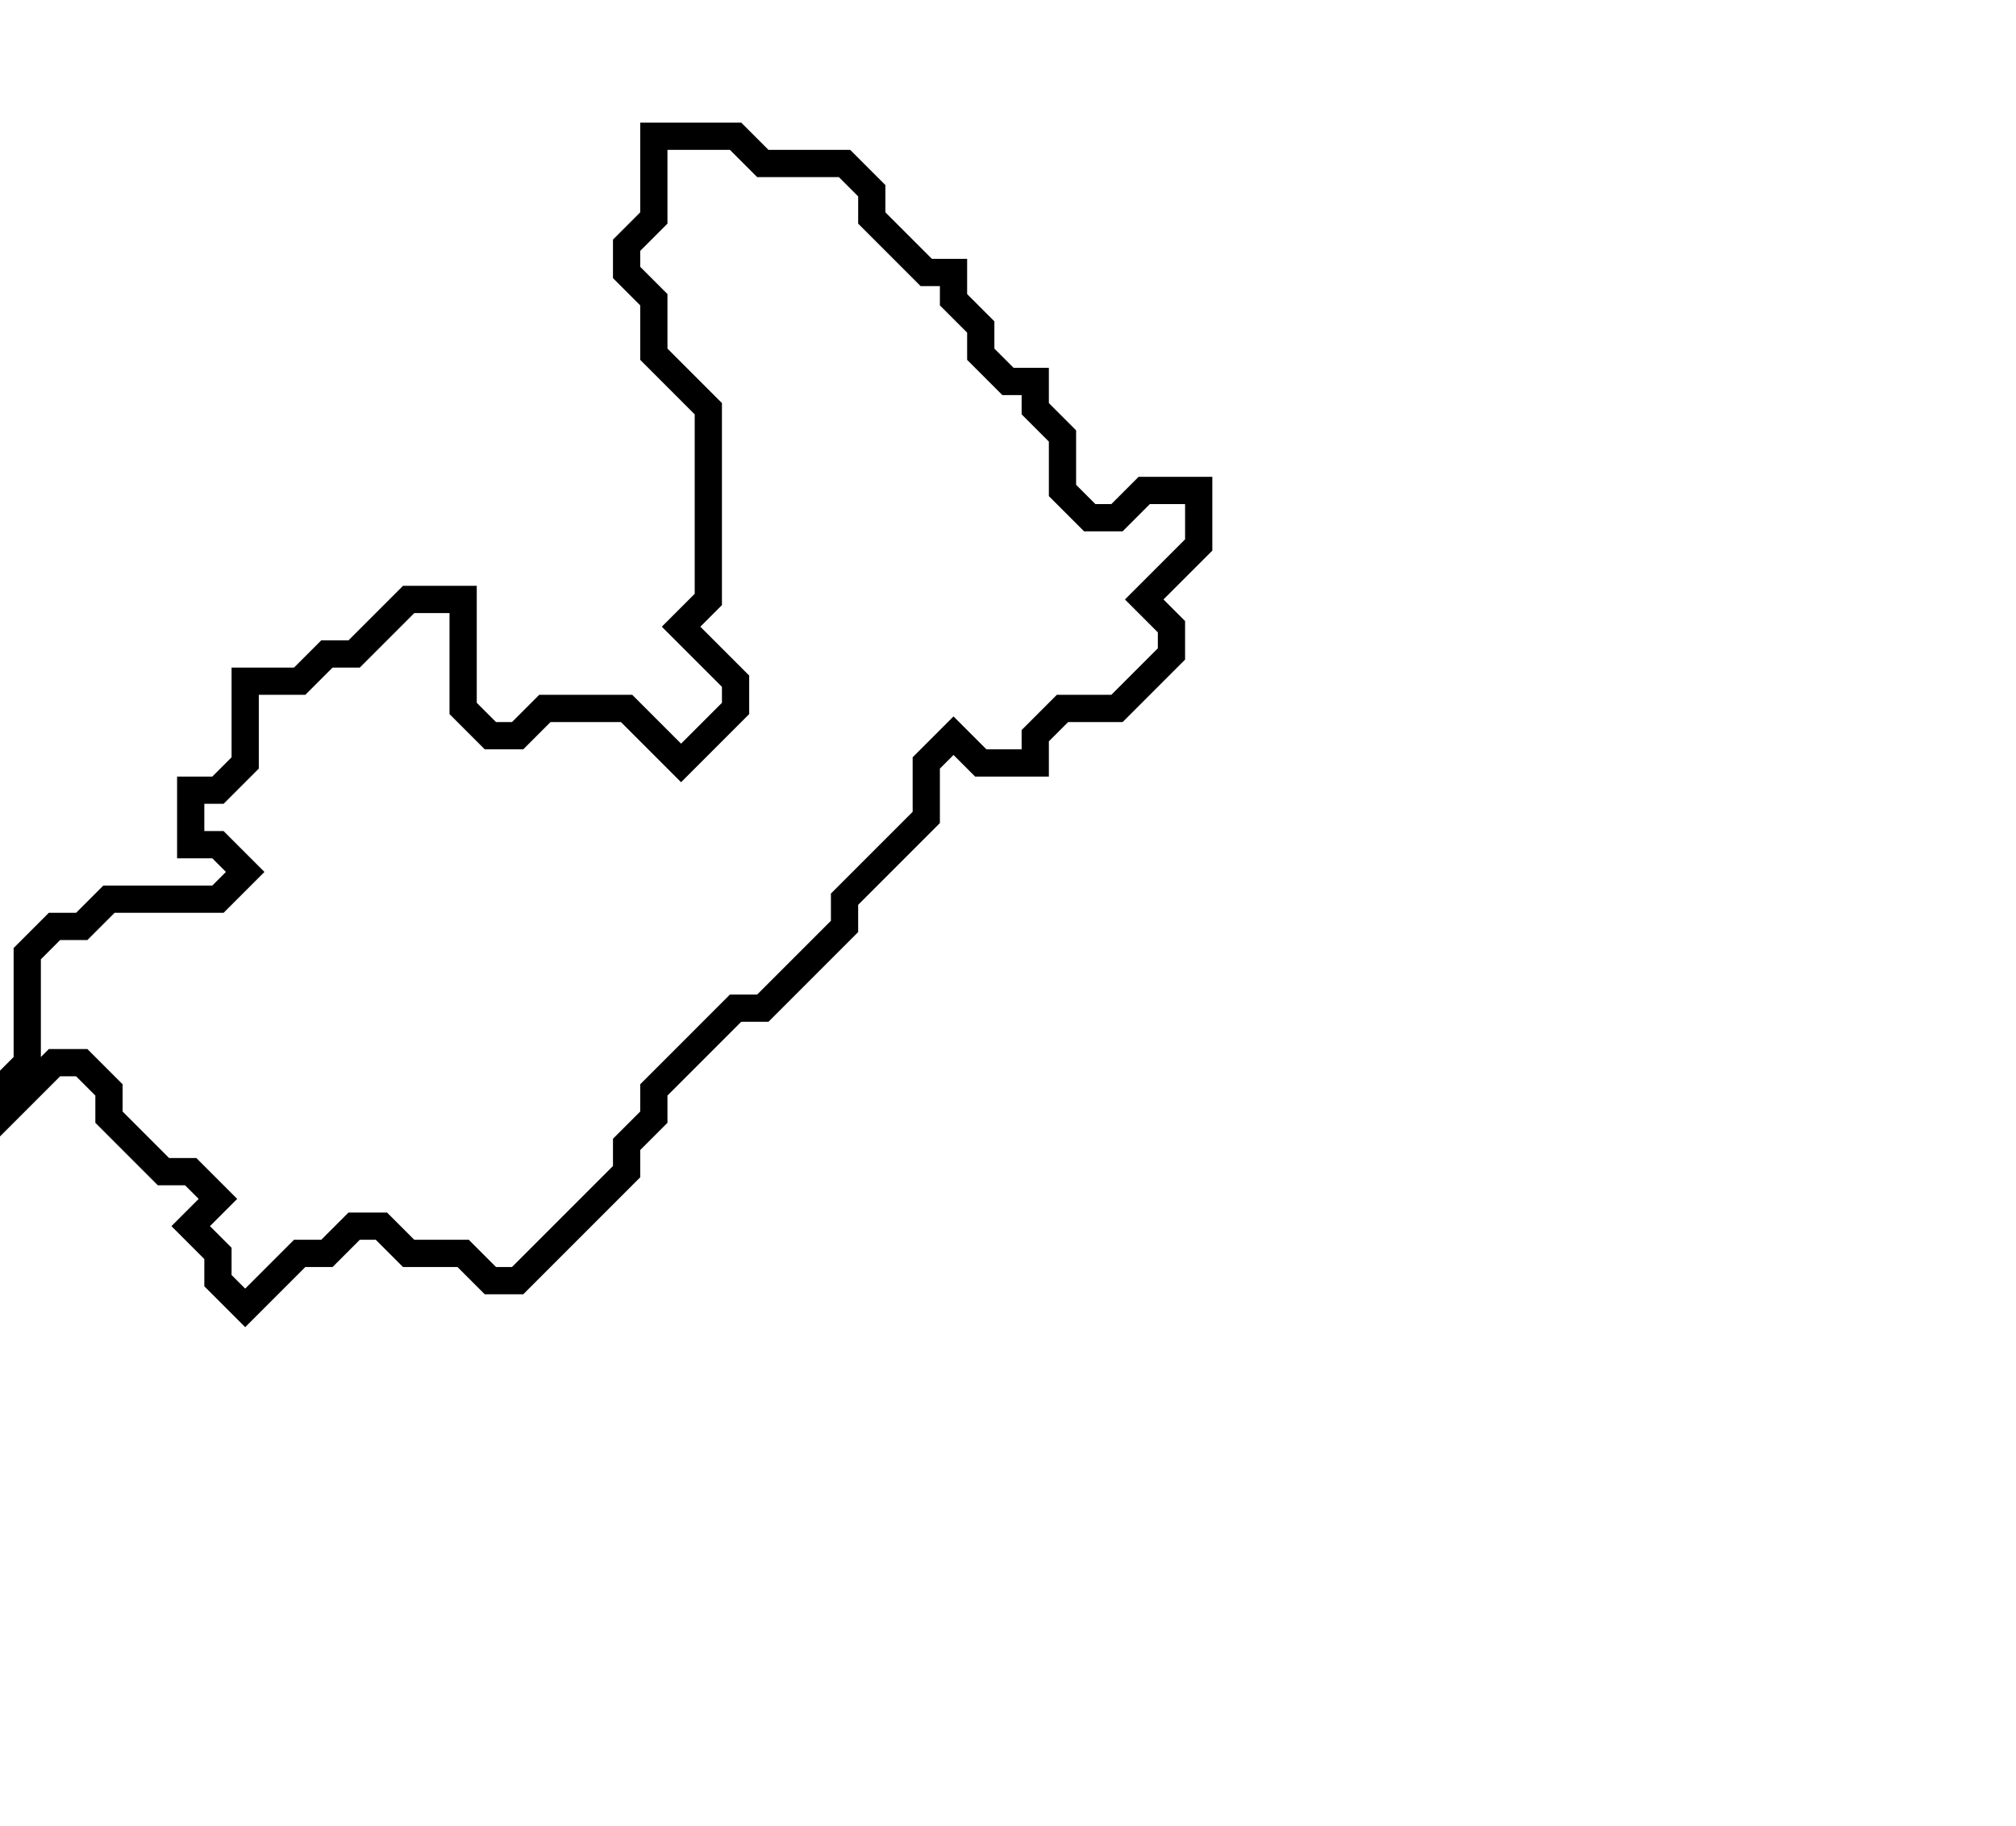 <svg xmlns="http://www.w3.org/2000/svg" width="74" height="67">
  <path d="M 24,5 L 24,8 L 23,9 L 23,10 L 24,11 L 24,13 L 26,15 L 26,22 L 25,23 L 27,25 L 27,26 L 25,28 L 23,26 L 20,26 L 19,27 L 18,27 L 17,26 L 17,22 L 15,22 L 13,24 L 12,24 L 11,25 L 9,25 L 9,28 L 8,29 L 7,29 L 7,31 L 8,31 L 9,32 L 8,33 L 4,33 L 3,34 L 2,34 L 1,35 L 1,39 L 0,40 L 0,41 L 2,39 L 3,39 L 4,40 L 4,41 L 6,43 L 7,43 L 8,44 L 7,45 L 8,46 L 8,47 L 9,48 L 11,46 L 12,46 L 13,45 L 14,45 L 15,46 L 17,46 L 18,47 L 19,47 L 23,43 L 23,42 L 24,41 L 24,40 L 27,37 L 28,37 L 31,34 L 31,33 L 34,30 L 34,28 L 35,27 L 36,28 L 38,28 L 38,27 L 39,26 L 41,26 L 43,24 L 43,23 L 42,22 L 44,20 L 44,18 L 42,18 L 41,19 L 40,19 L 39,18 L 39,16 L 38,15 L 38,14 L 37,14 L 36,13 L 36,12 L 35,11 L 35,10 L 34,10 L 32,8 L 32,7 L 31,6 L 28,6 L 27,5 Z" fill="none" stroke="black" stroke-width="1"/>
</svg>
